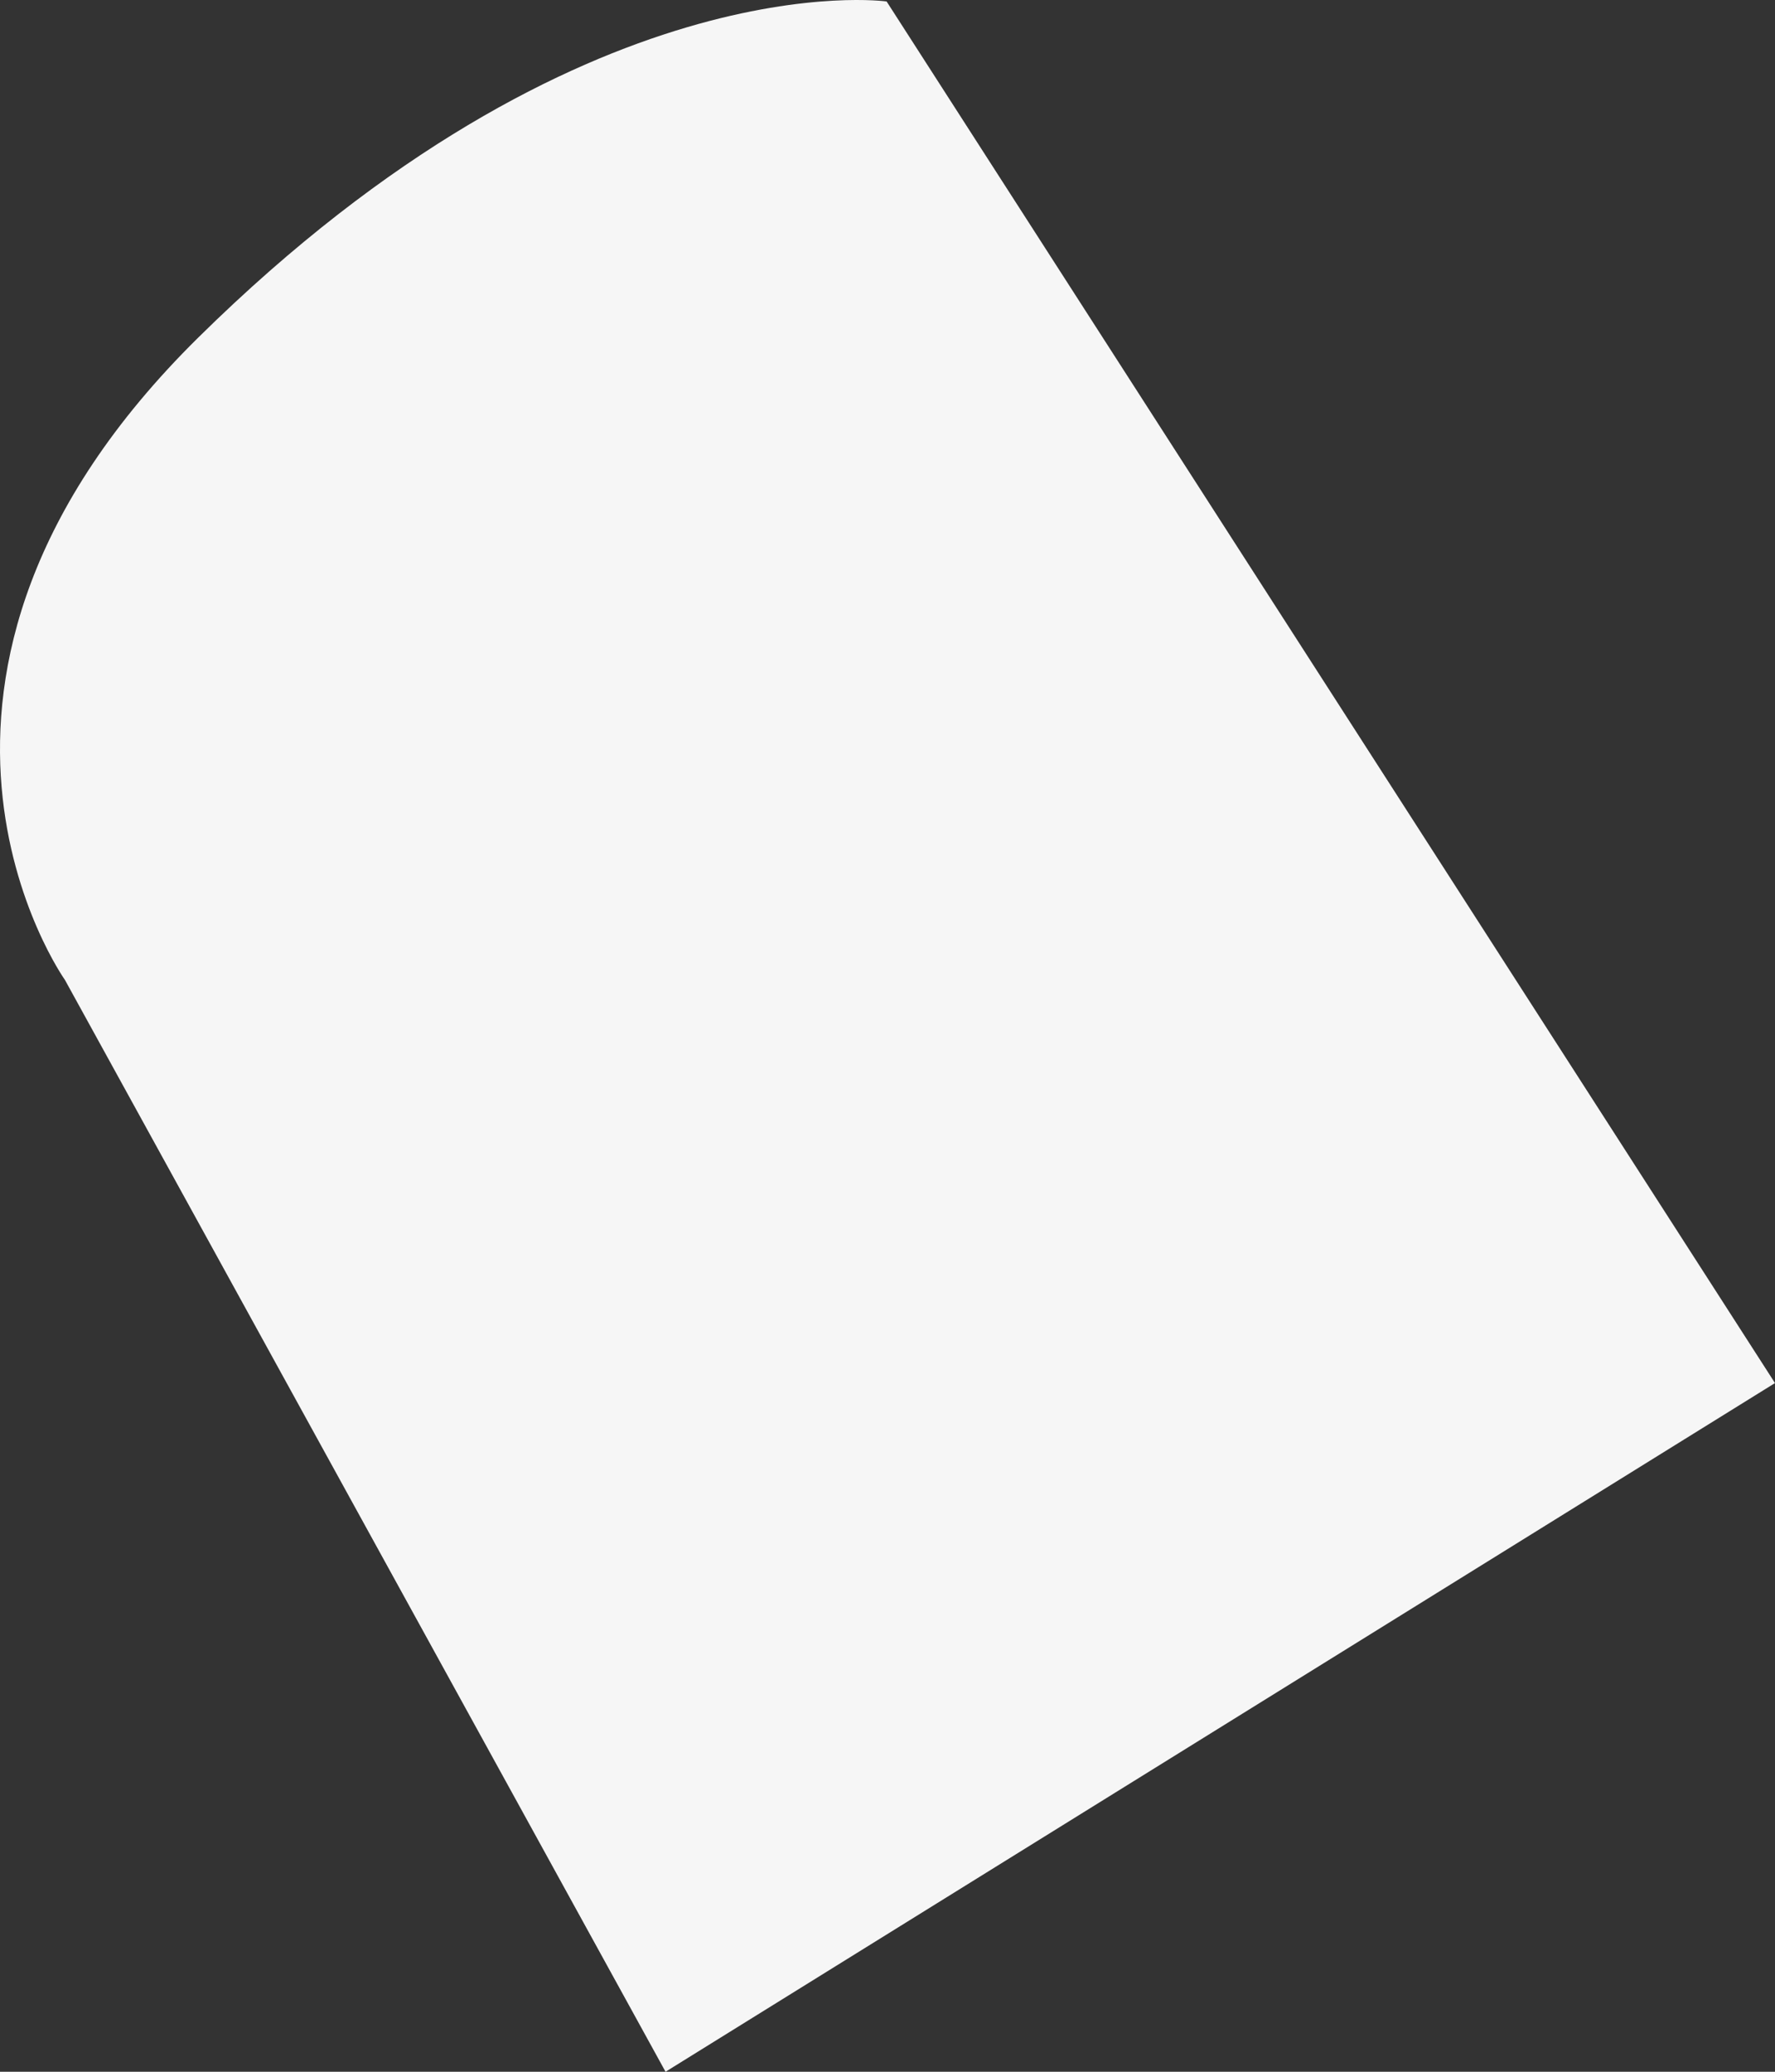 ﻿<?xml version="1.0" encoding="utf-8"?>
<svg version="1.1" xmlns:xlink="http://www.w3.org/1999/xlink" width="198px" height="231px" xmlns="http://www.w3.org/2000/svg">
  <rect width="100%" height="100%" fill="#333333" stroke="none"/>
  <g transform="matrix(1 0 0 1 -451 -611 )">
    <path d="M 98.9 0.163  C 98.9 0.163  198 154.211  198 154.211  L 74.241 231  C 74.241 231  7.243 109.261  7.243 109.261  C 7.243 109.261  -16.559 75.753  22.132 37.622  C 64.996 -4.622  98.9 0.163  98.9 0.163  Z " fill-rule="nonzero" fill="#f6f6f6" stroke="none" transform="matrix(1 0 0 1 451 611 )" />
  </g>
</svg>